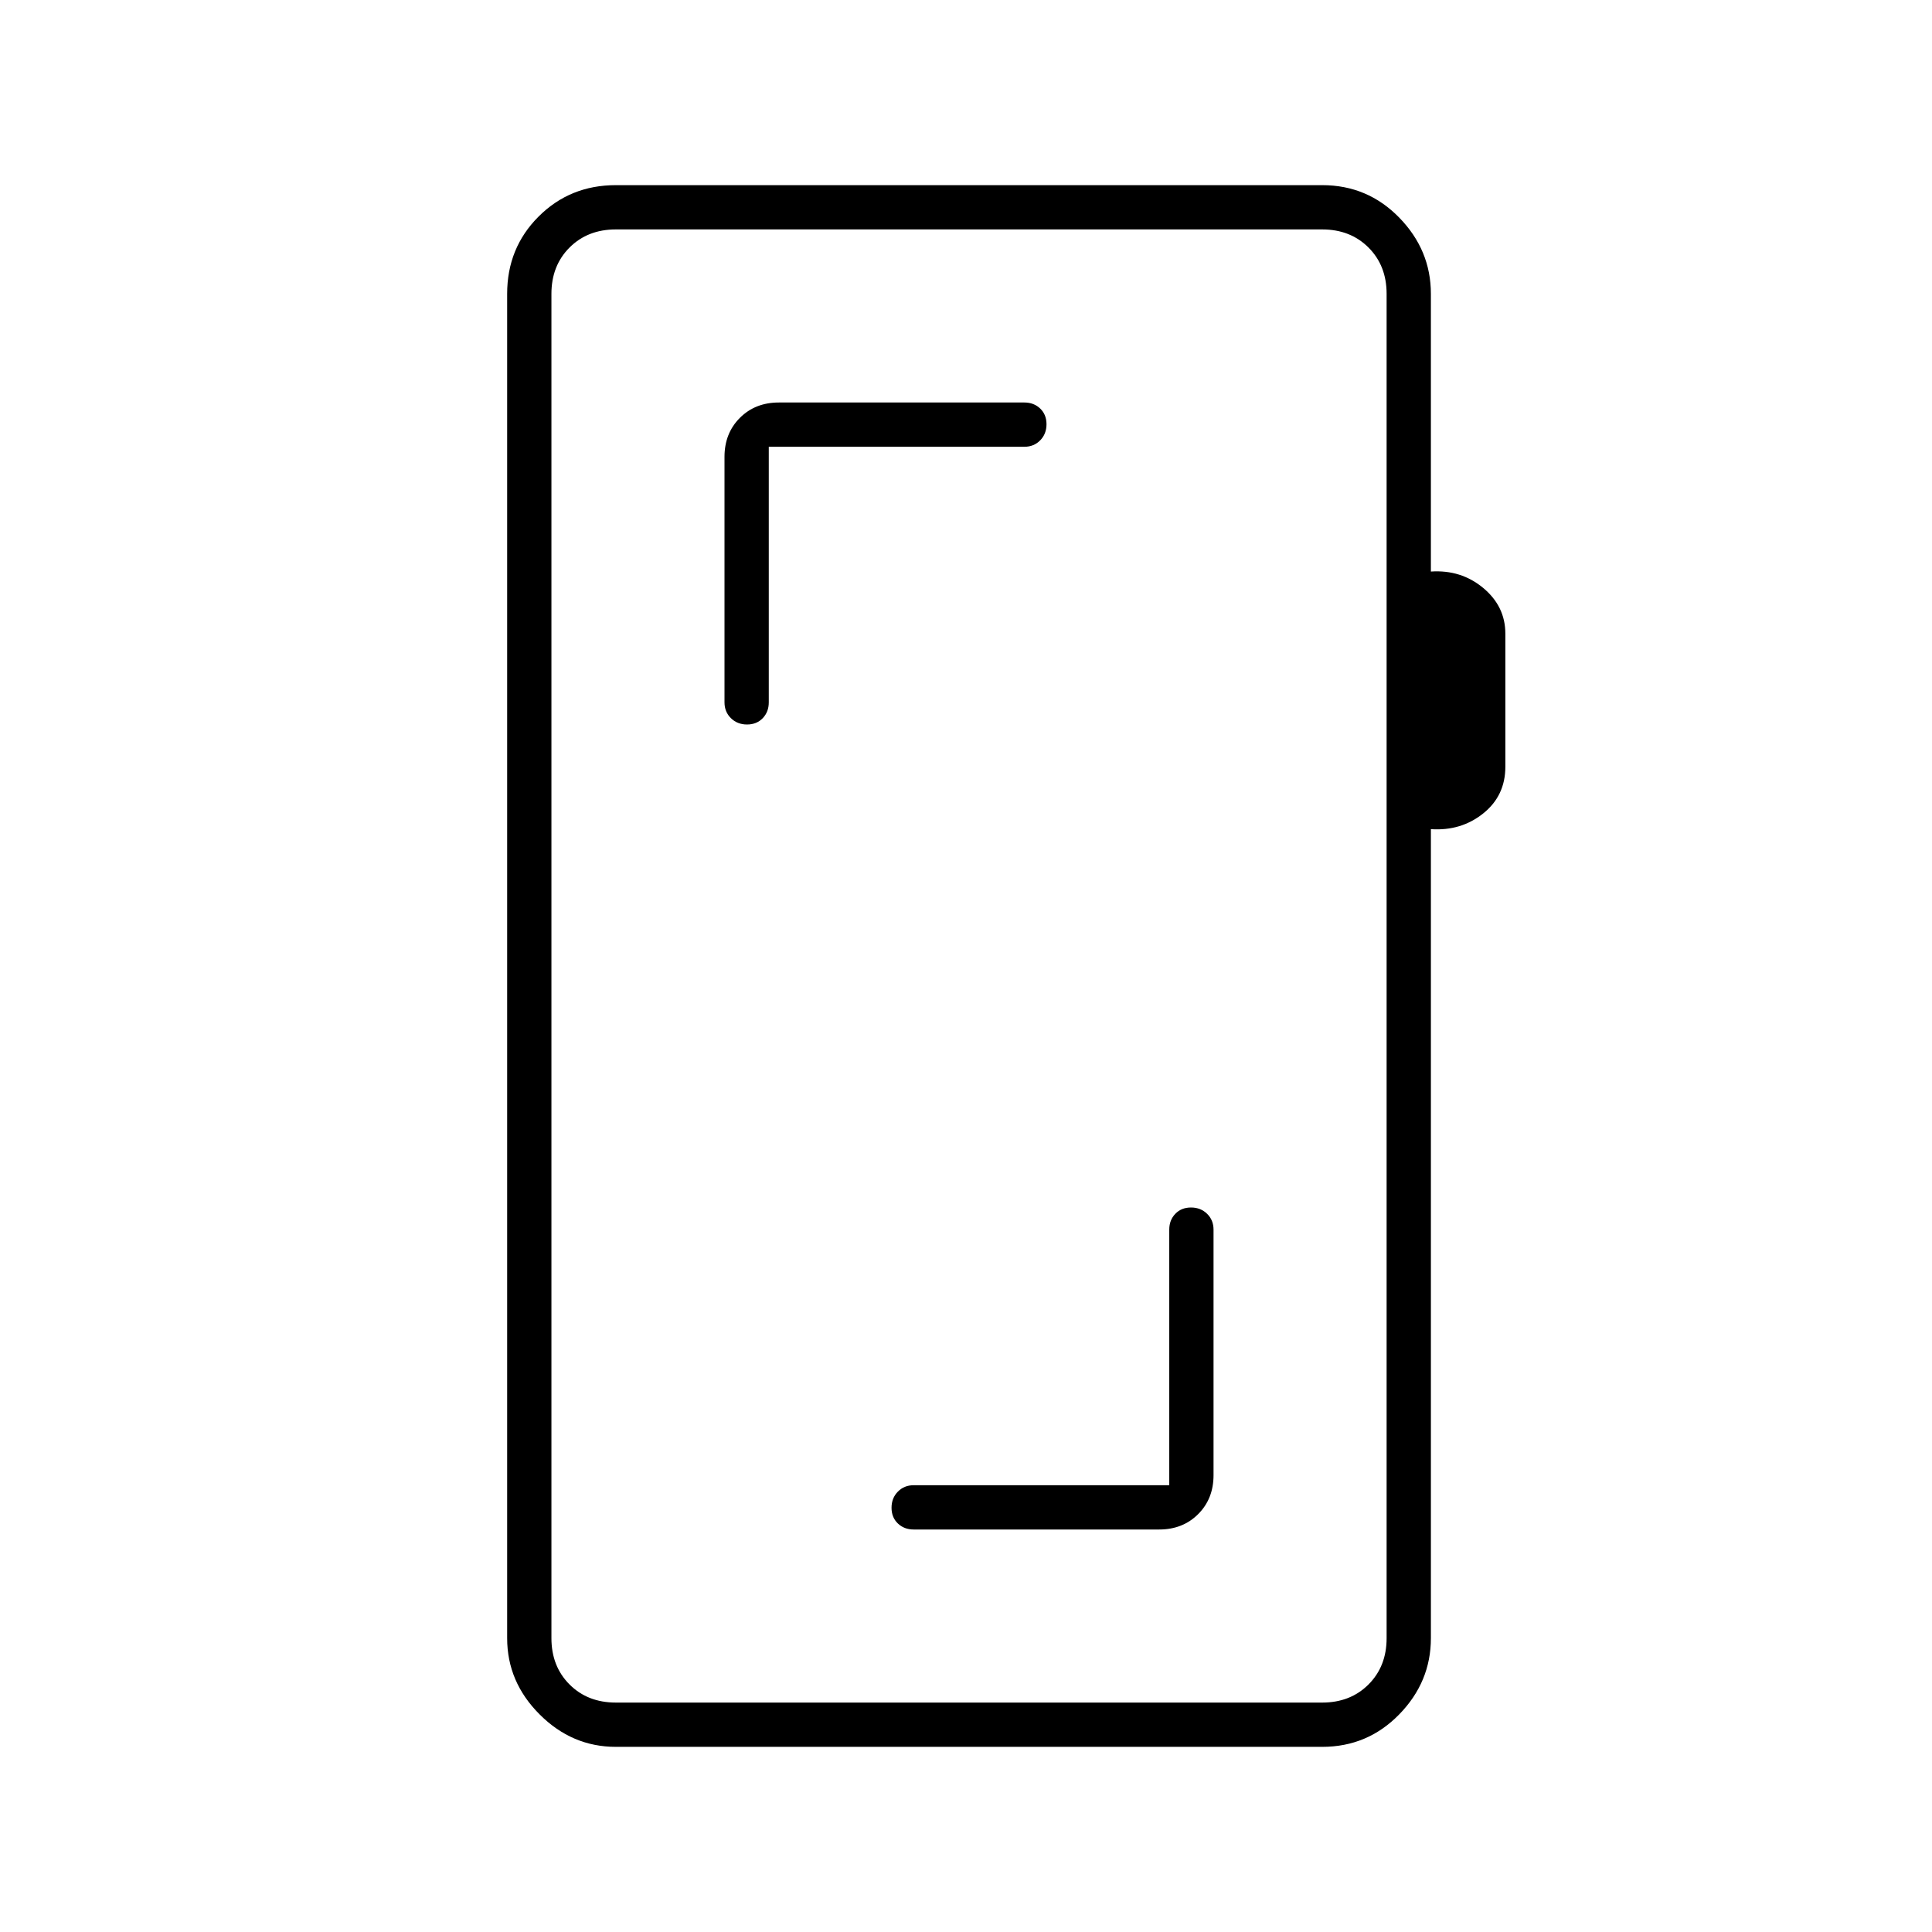 <svg xmlns="http://www.w3.org/2000/svg" width="48" height="48" viewBox="0 -960 960 960"><path d="M581-222H454q-4.73 0-7.86 3.19-3.14 3.2-3.14 8 0 4.81 3.14 7.81 3.13 3 7.86 3h122q11.72 0 19.36-7.64Q603-215.27 603-227v-122q0-4.73-3.19-7.86-3.2-3.14-8-3.14-4.81 0-7.81 3.14-3 3.13-3 7.86v127ZM306-92q-21.75 0-37.87-16.13Q252-124.25 252-146v-668q0-22.78 15.61-38.39Q283.23-868 306-868h351q22.53 0 38.26 16.12Q711-835.75 711-814v138q15-1 26 8.15t11 22.71V-579q0 14.39-11 23.19-11 8.81-26 7.81v402q0 21.75-15.74 37.87Q679.53-92 657-92H306Zm0-22h351q14 0 23-9t9-23v-668q0-14-9-23t-23-9H306q-14 0-23 9t-9 23v668q0 14 9 23t23 9Zm-32 0v-732 732Zm108-624h127q4.72 0 7.86-3.19 3.14-3.2 3.14-8 0-4.81-3.14-7.81t-7.86-3H387q-11.73 0-19.36 7.64Q360-744.72 360-733v122q0 4.72 3.19 7.86 3.2 3.14 8 3.14 4.81 0 7.81-3.14t3-7.86v-127Z"/></svg>